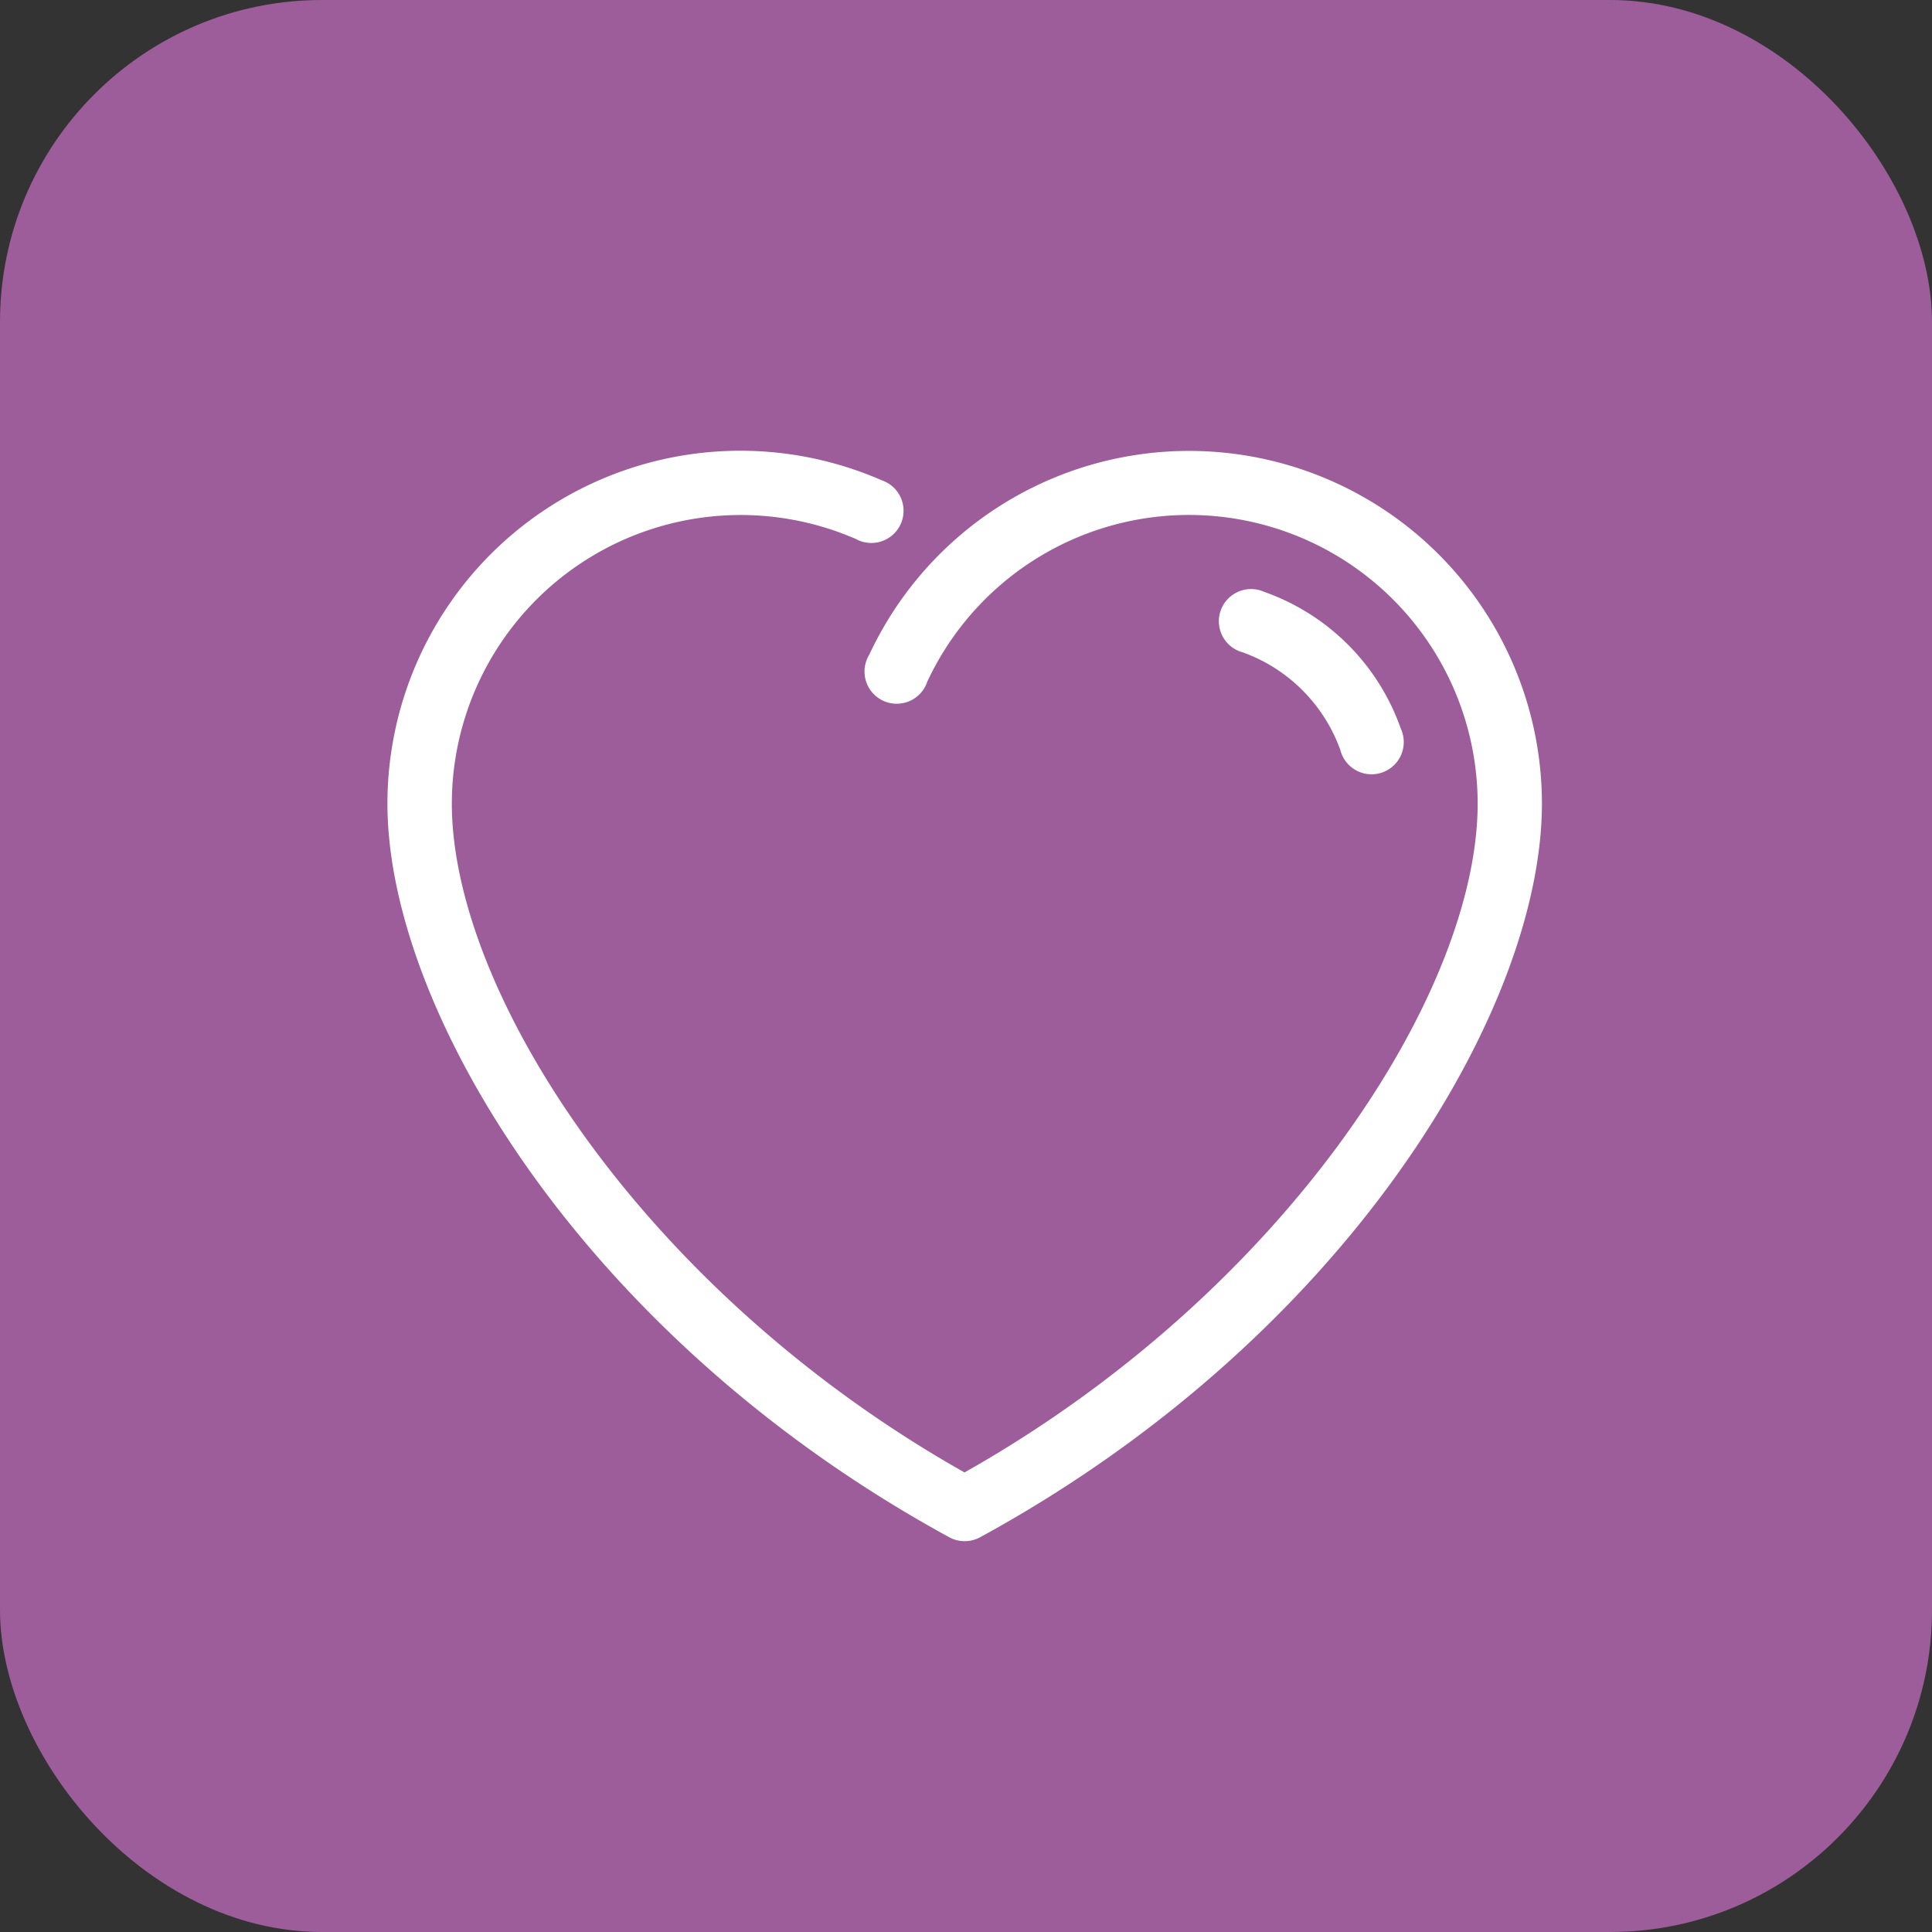 <svg id="Волонтерство" xmlns="http://www.w3.org/2000/svg" width="30" height="30" viewBox="0 0 30 30">
  <rect x="0" y="0" width="30" height="30" fill="#333333" stroke="none"/>
  <rect id="Rectangle_12_Copy_5" data-name="Rectangle 12 Copy 5" width="30" height="30" rx="5" fill="#9c5d9a"/>
  <g id="donation" transform="translate(6 7)">
    <g id="Group">
      <path id="Shape" d="M.331.967A2.515,2.515,0,0,1,1.846,2.484a.5.5,0,1,0,.939-.332A3.471,3.471,0,0,0,.665.028.5.5,0,1,0,.331.967Z" transform="translate(12.967 2.163)" fill="#fff"/>
      <path id="Shape-2" data-name="Shape" d="M8.725,16.871a.5.5,0,0,0,.477,0c5.668-3.092,8.725-8.177,8.725-11.393A5.479,5.479,0,0,0,7.482,3.166a.5.5,0,1,0,.9.421,4.483,4.483,0,0,1,8.547,1.891c0,2.924-2.975,7.569-7.968,10.386C3.97,13.047,1,8.4,1,5.478A4.485,4.485,0,0,1,7.273,1.369a.5.5,0,1,0,.4-.912A5.48,5.48,0,0,0,0,5.478C0,8.693,3.058,13.779,8.725,16.871Z" transform="translate(0.016 0)" fill="#fff"/>
    </g>
  </g>
</svg>

